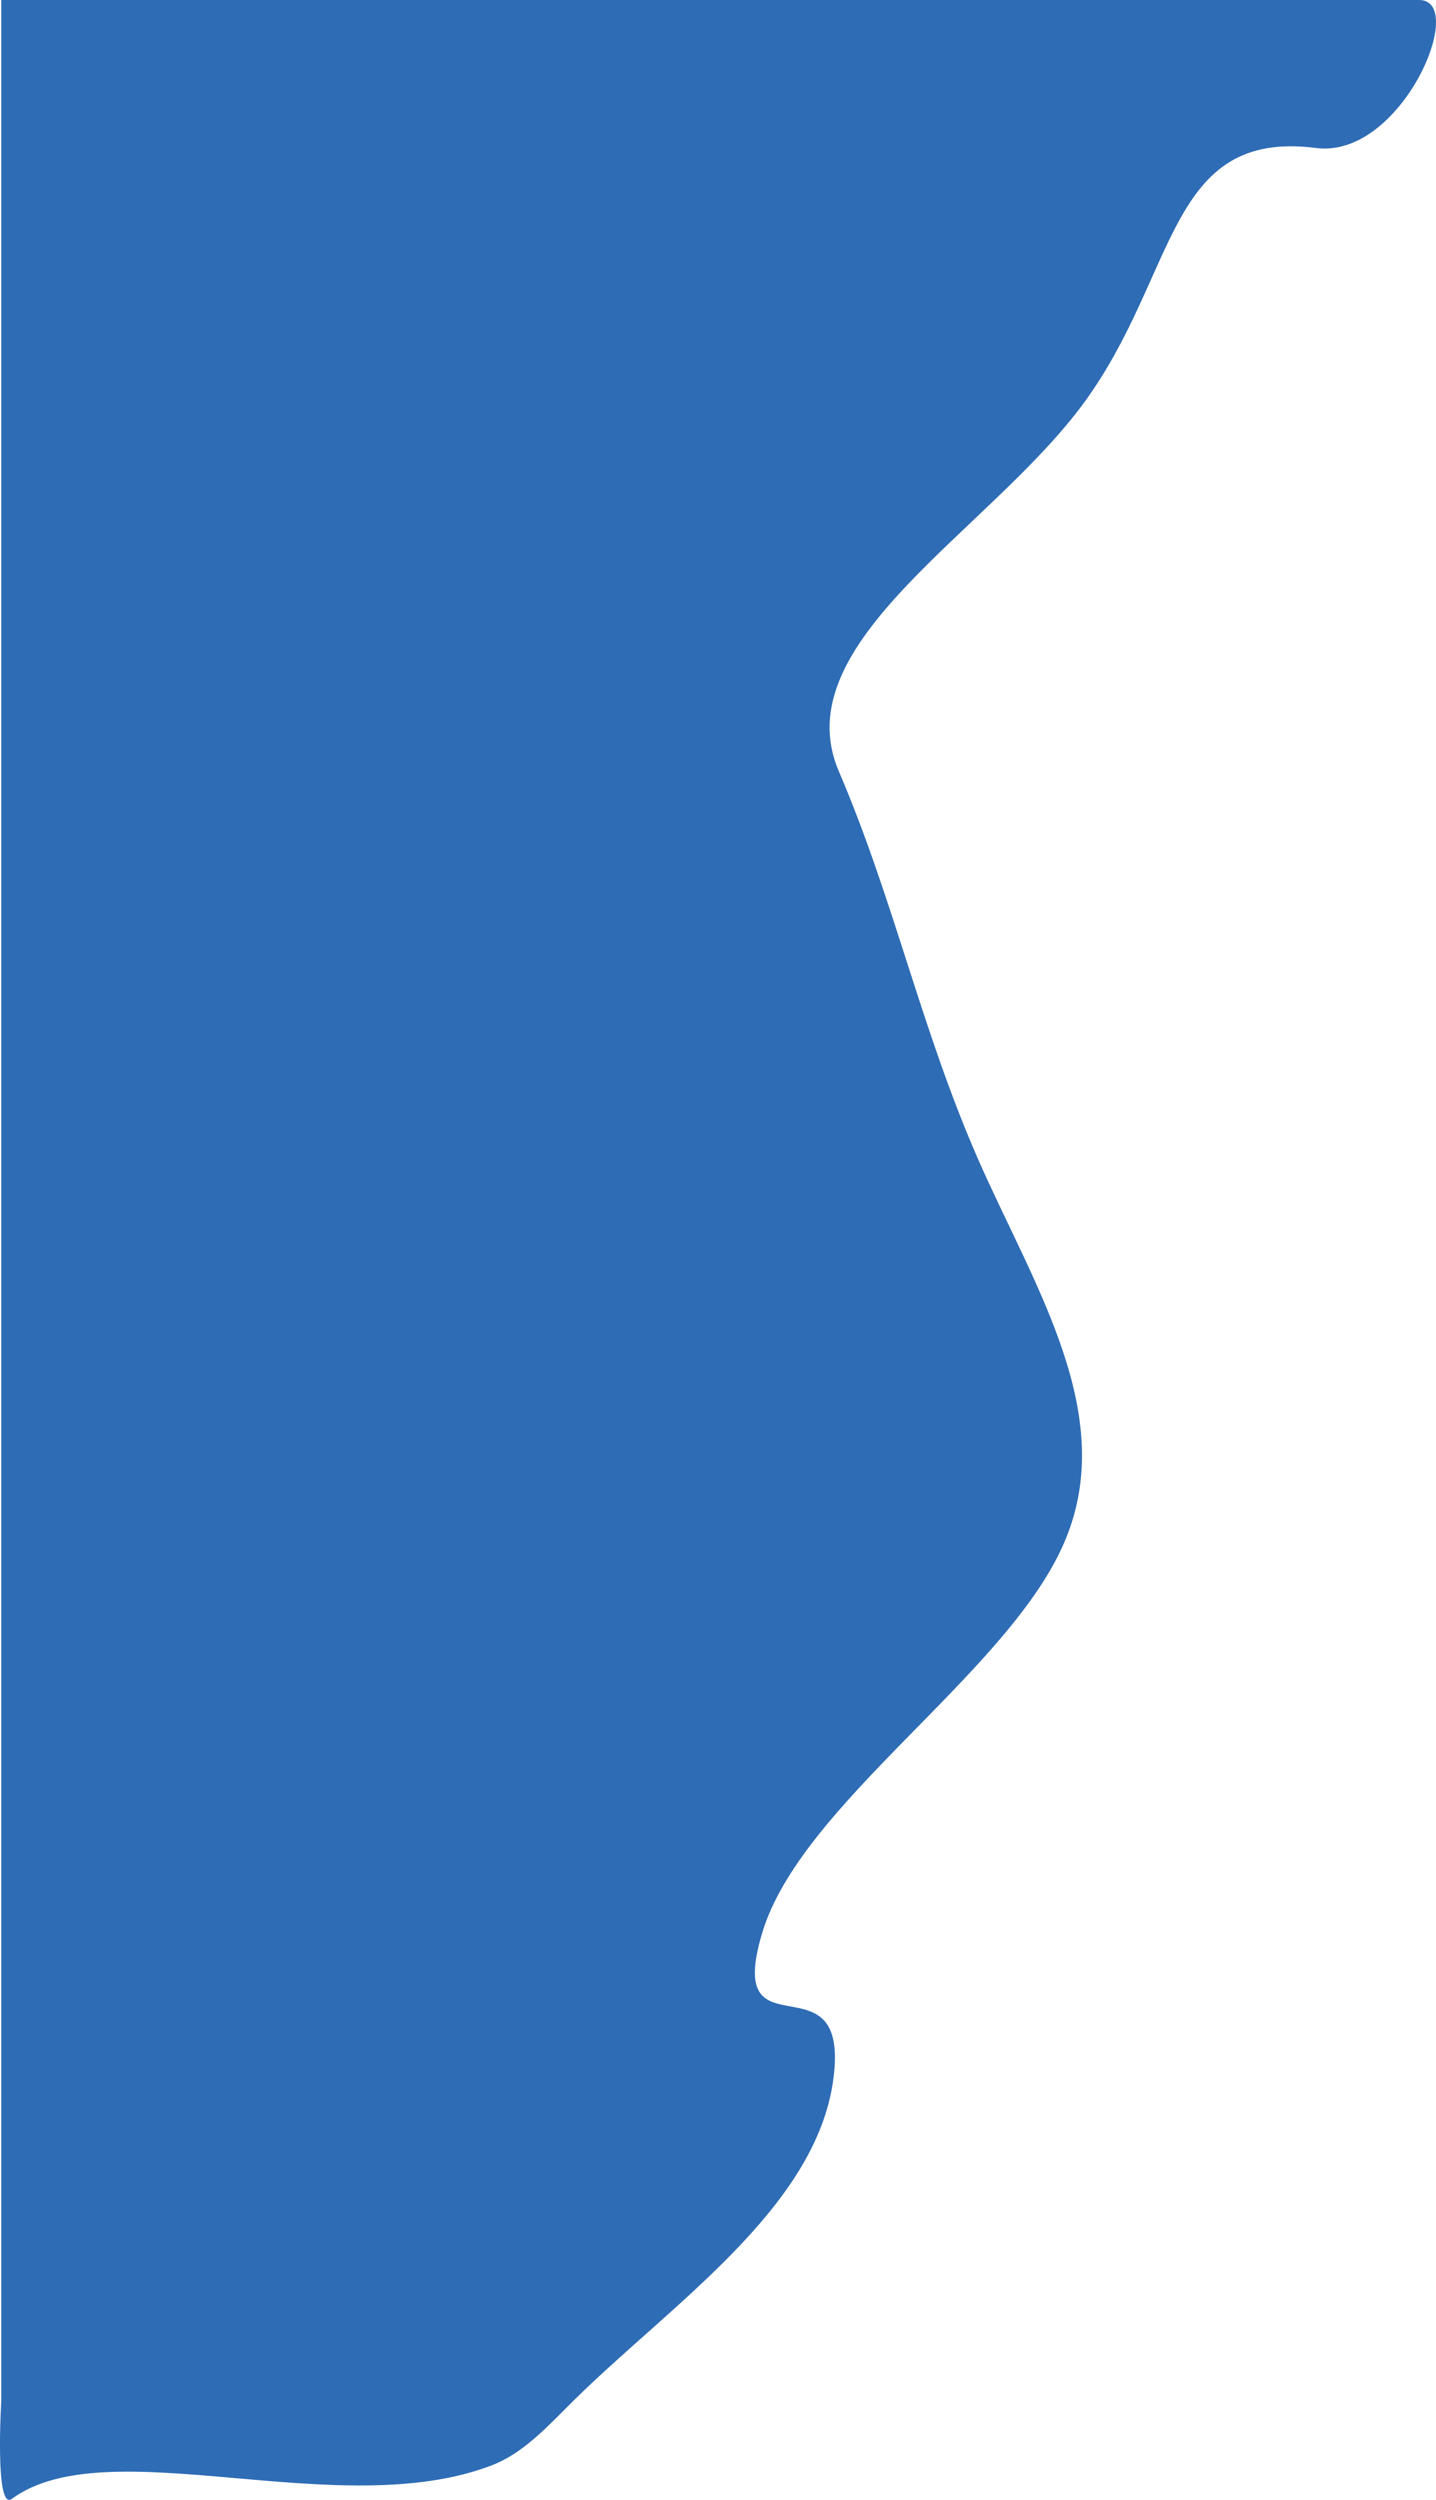 <?xml version="1.0" encoding="UTF-8" standalone="no"?>
<svg
   id="visual"

   viewBox="0 0 286.855 499.221"
   width="286.855"
   height="499.221"
   preserveAspectRatio="xMinYMid meet"
   version="1.1"
   xml:space="preserve"
   xmlns="http://www.w3.org/2000/svg"
   xmlns:svg="http://www.w3.org/2000/svg"><defs
     id="defs49" /><path
     d="m 283.486,0 c 9.876,0 -3.464,31.745 -20.577,29.555 -29.771,-3.81 -27.539,25.124 -46.339,50.824 -18.8,25.7 -60.014,47.921 -49.014,73.621 11,25.7 16.4,51.3 27.7,77.2 11.3,25.8 28.7,51.8 17,77.6 -11.7,25.9 -52.3,51.5 -60,77.2 -7.7,25.7 17.7,3.613 14.2,29.313 -3.5,25.7 -32.409,44.845 -52,64.2 -4.896,4.837 -9.776,10.33 -16.2,12.8 -30.556,11.748 -76.726,-7.367 -95.899,6.706 -3.44,2.525 -2.101,-19.506 -2.101,-19.506 v -64.2 V 386 308.8 231.2 154 77 12.8 0 Z"
     fill="#2e6cb5"
     stroke-linecap="round"
     stroke-linejoin="miter"
     id="path44" /></svg>
